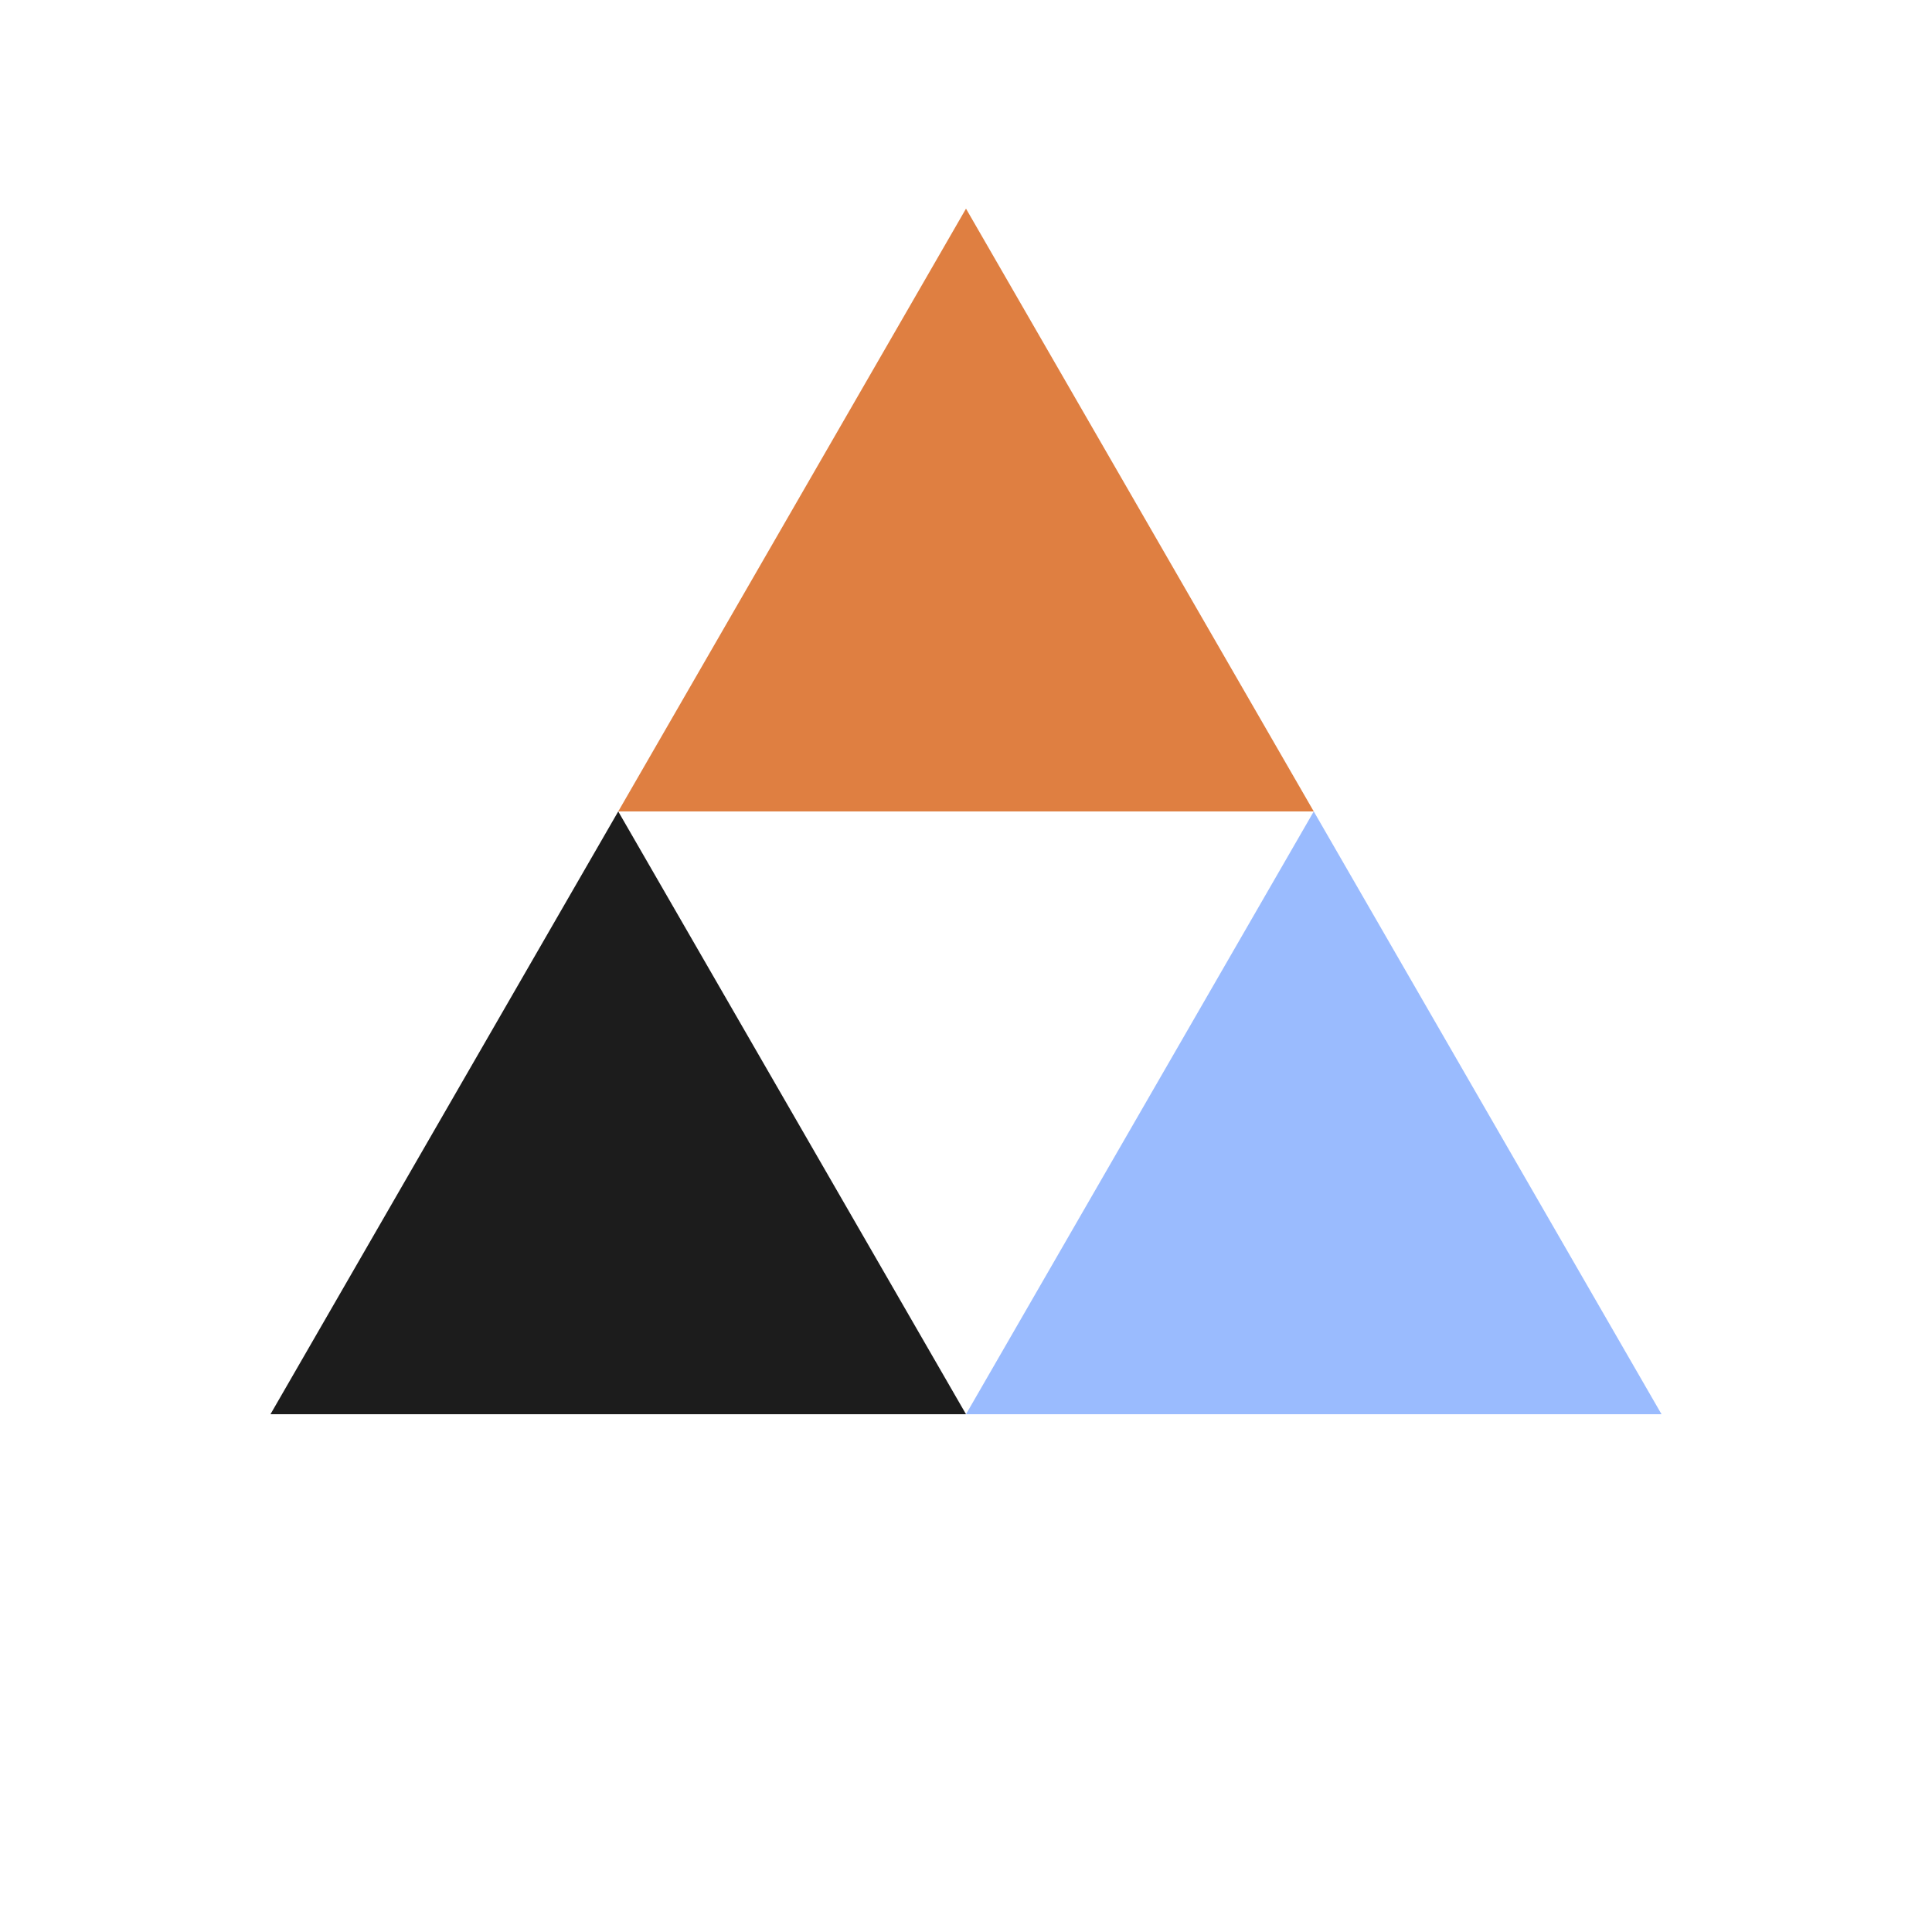 <svg xmlns="http://www.w3.org/2000/svg" viewBox="0 0 100 100" preserveAspectRatio="xMidYMid" width="200" height="200" style="shape-rendering: auto; display: block; background: rgb(255, 255, 255);" xmlns:xlink="http://www.w3.org/1999/xlink"><g><g transform="translate(50 42)">
  <g transform="scale(0.8)">
    <g transform="translate(-50 -50)">
      <polygon points="72.5 50 50 11 27.5 50 50 50" fill="#df7f41">
        <animateTransform keyTimes="0;1" values="0 50 38.5;360 50 38.5" dur="1s" repeatCount="indefinite" type="rotate" attributeName="transform"></animateTransform>
      </polygon>
      <polygon points="5 89 50 89 27.5 50" fill="#1c1c1c">
        <animateTransform keyTimes="0;1" values="0 27.5 77.5;360 27.5 77.5" dur="1s" repeatCount="indefinite" type="rotate" attributeName="transform"></animateTransform>
      </polygon>
      <polygon points="72.5 50 50 89 95 89" fill="#9abbfe">
        <animateTransform keyTimes="0;1" values="0 72.5 77.5;360 72 77.5" dur="1s" repeatCount="indefinite" type="rotate" attributeName="transform"></animateTransform>
      </polygon>
    </g>
  </g>
</g><g></g></g><!-- [ldio] generated by https://loading.io --></svg>